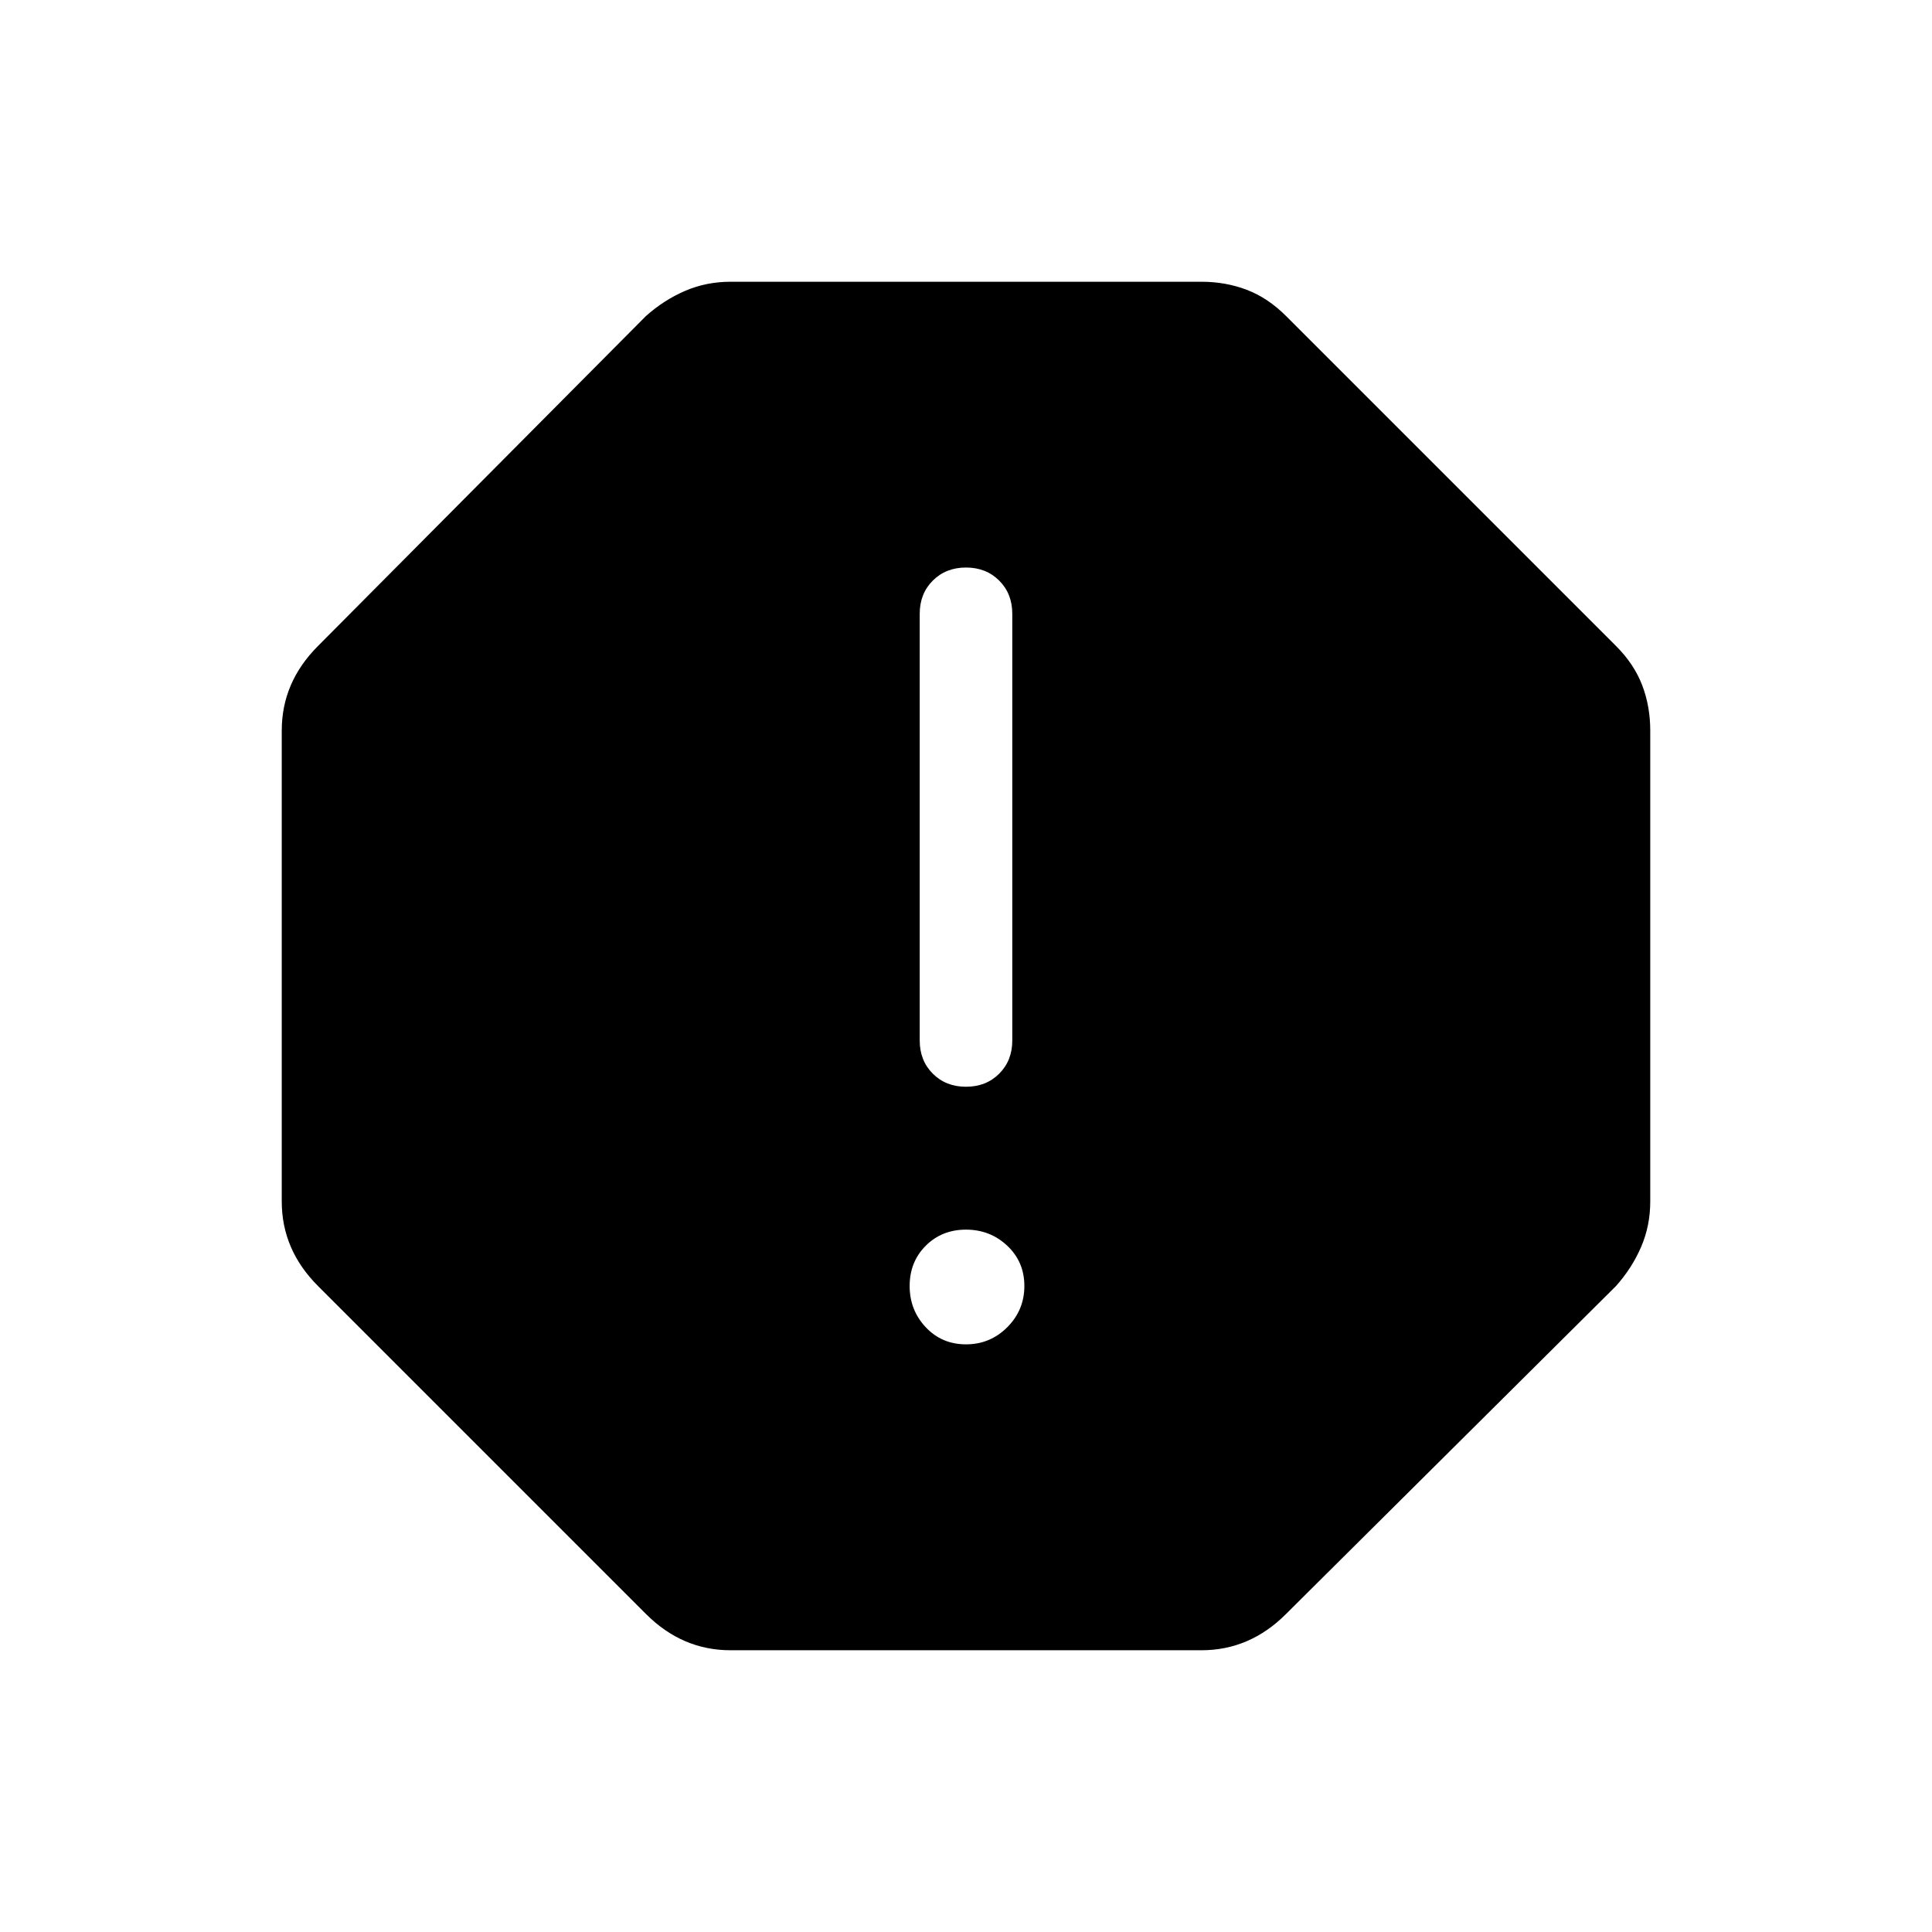 <svg xmlns="http://www.w3.org/2000/svg" width="48" height="48" viewBox="0 0 48 48"><path d="M18.15 41q-.6 0-1.125-.225t-.975-.675L7.9 31.95q-.45-.45-.675-.975Q7 30.45 7 29.85v-11.7q0-.6.225-1.125t.675-.975l8.15-8.2q.45-.4.975-.625Q17.55 7 18.15 7h11.7q.6 0 1.125.2t.975.65l8.2 8.2q.45.45.65.975.2.525.2 1.125v11.7q0 .6-.225 1.125t-.625.975l-8.2 8.15q-.45.45-.975.675Q30.45 41 29.85 41ZM24 33.4q.6 0 1.025-.425.425-.425.425-1.025 0-.6-.425-1T24 30.55q-.6 0-1 .4t-.4 1q0 .6.4 1.025.4.425 1 .425Zm0-6.4q.5 0 .825-.325.325-.325.325-.825v-10.6q0-.5-.325-.825Q24.5 14.1 24 14.1q-.5 0-.825.325-.325.325-.325.825v10.6q0 .5.325.825Q23.5 27 24 27Z"/></svg>